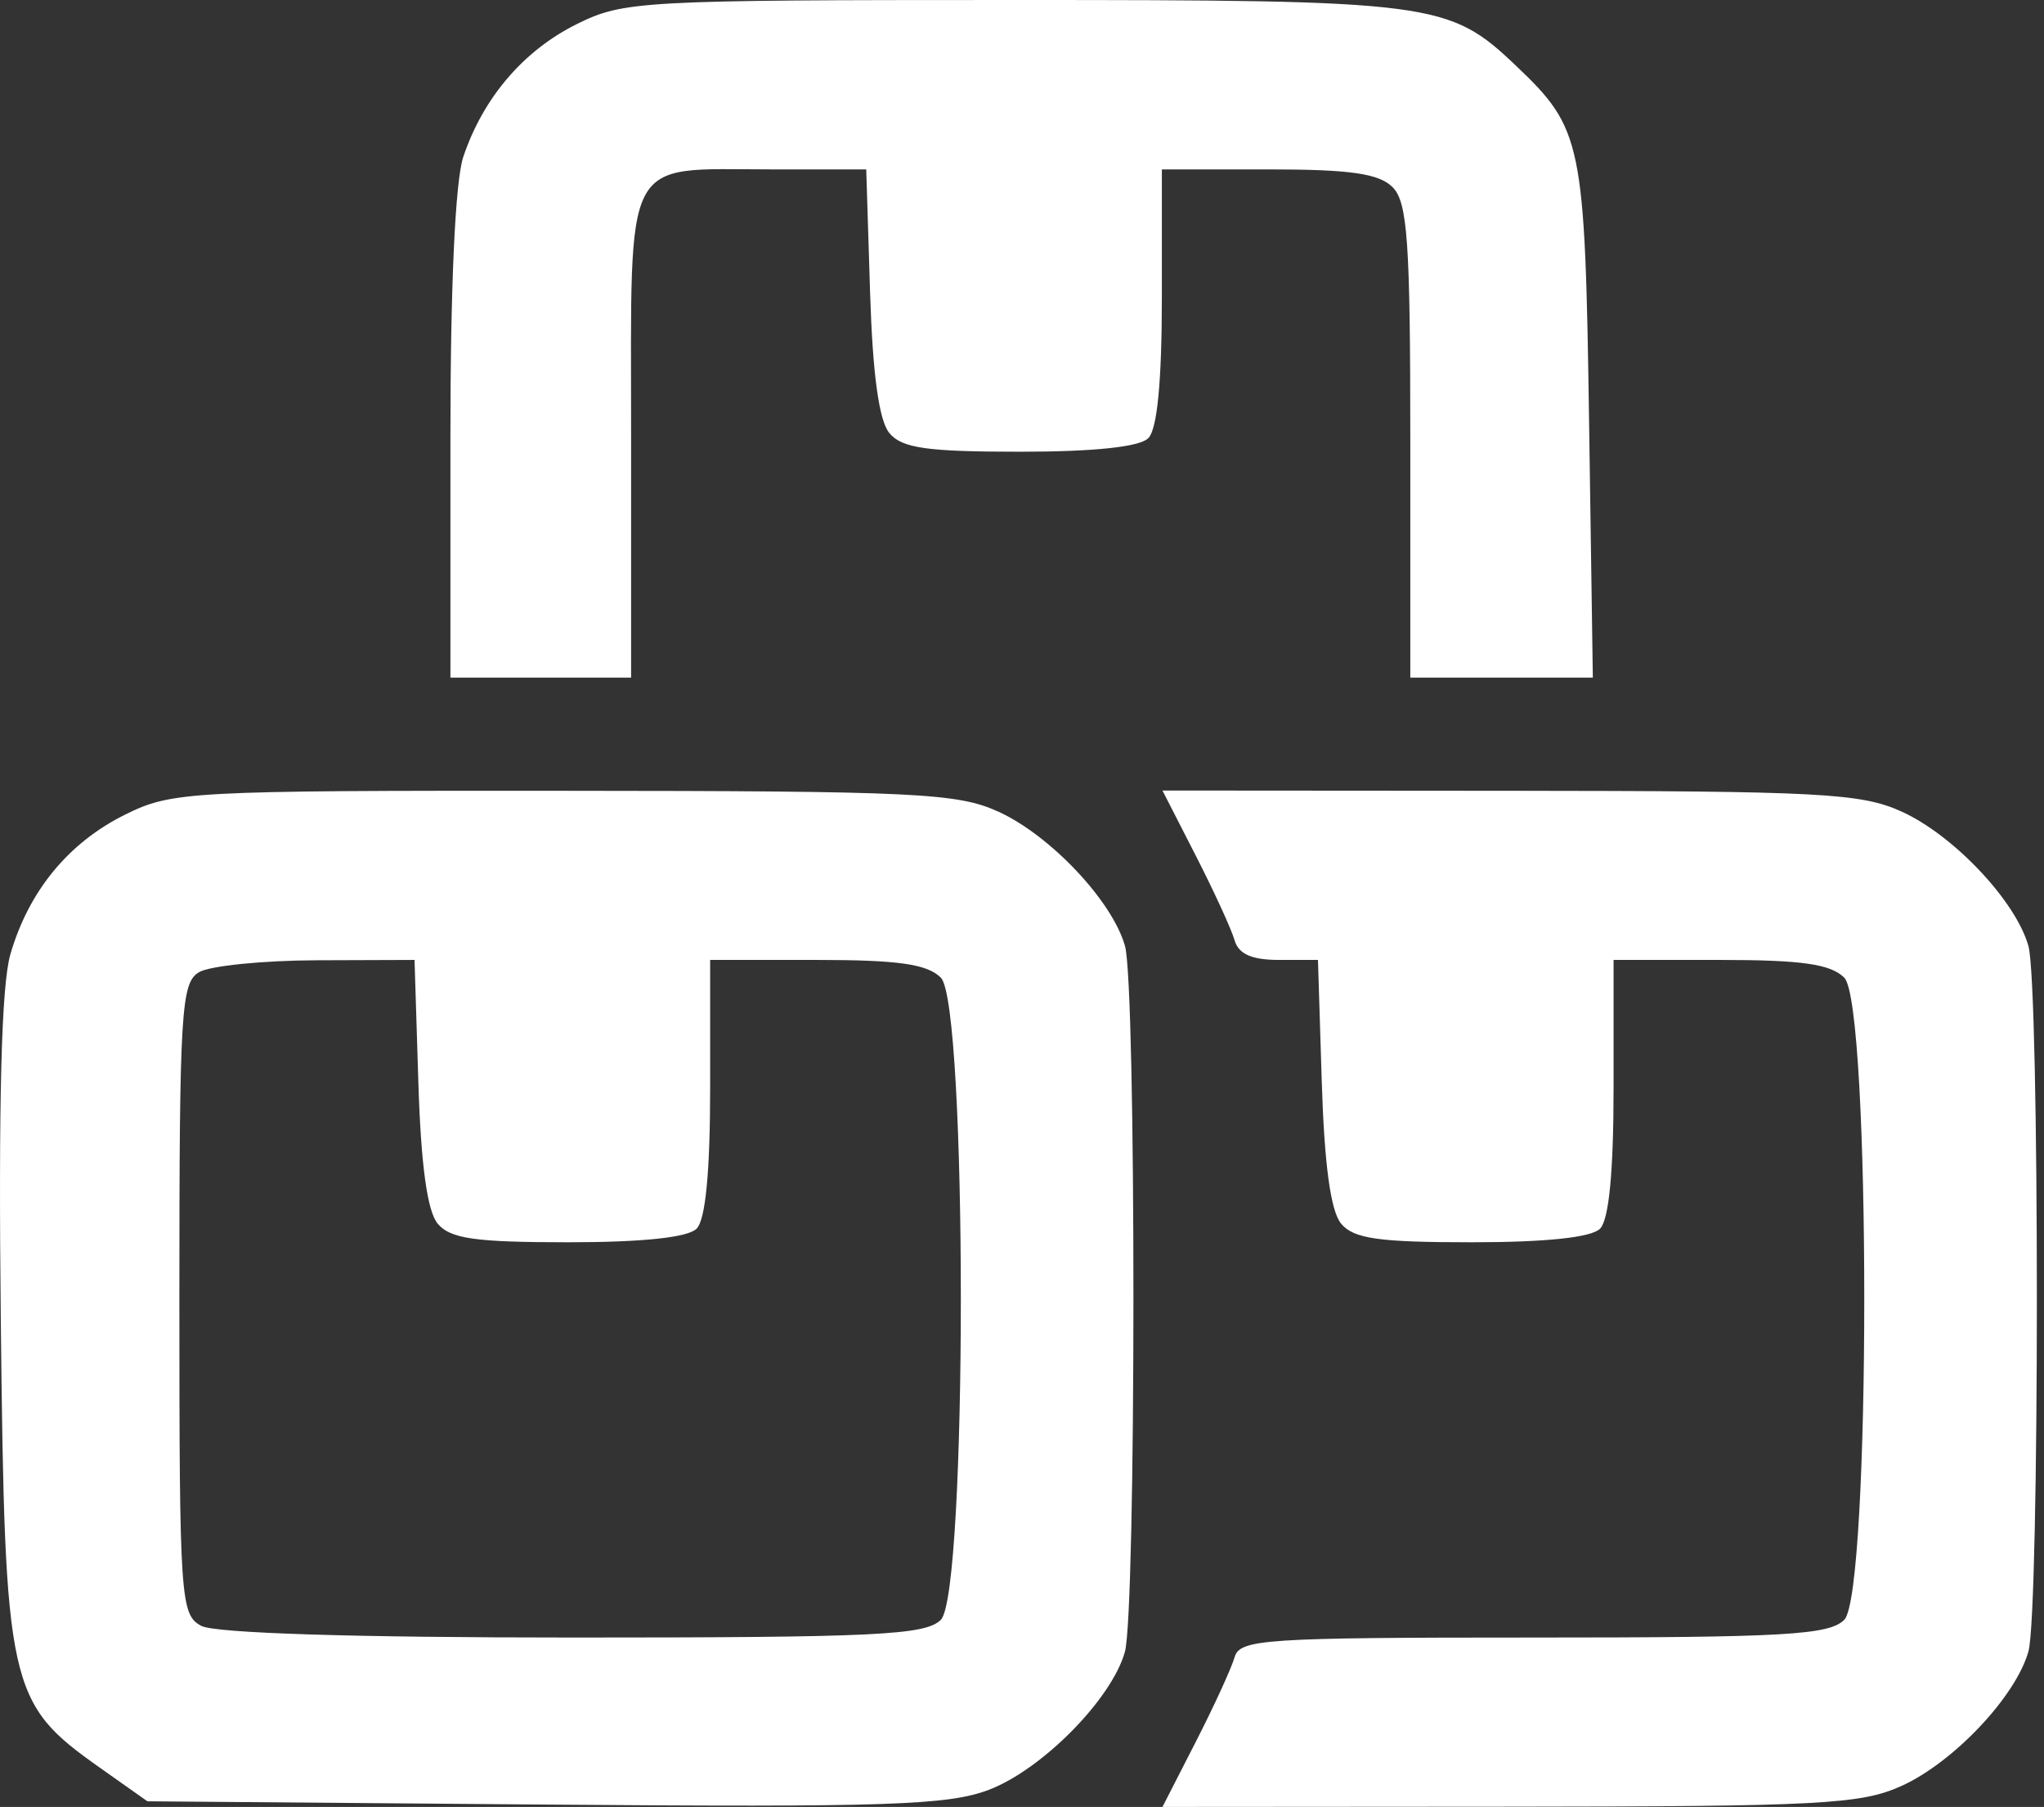 <svg width="181" height="160" viewBox="0 0 181 160" fill="none" xmlns="http://www.w3.org/2000/svg">
<rect x="0" y="0" width="181" height="160" fill="#333333" stroke="none"/>
<path fill-rule="evenodd" clip-rule="evenodd" d="M51.089 2.127C46.365 4.465 42.776 8.664 41.023 13.898C40.313 16.016 39.885 25.345 39.885 38.648V59.999H47.885H55.885V38.534C55.885 13.377 55.033 14.999 68.231 14.999H76.707L77.046 25.849C77.273 33.143 77.835 37.239 78.757 38.349C79.868 39.684 82.07 39.999 90.306 39.999C96.889 39.999 100.909 39.575 101.685 38.799C102.477 38.007 102.885 33.755 102.885 26.299V14.999H112.314C119.552 14.999 122.107 15.364 123.314 16.57C124.642 17.899 124.885 21.378 124.885 39.07V59.999H132.967H141.049L140.715 37.249C140.352 12.522 140.121 11.403 134.224 5.802C128.293 0.168 126.993 -0.001 89.666 4.28548e-06C56.718 0.001 55.218 0.083 51.089 2.127ZM11.088 72.127C6.065 74.614 2.545 78.895 0.919 84.499C0.123 87.243 -0.143 97.45 0.072 116.999C0.428 149.452 0.723 150.786 8.808 156.499L13.053 159.499L48.218 159.788C78.495 160.037 83.966 159.855 87.57 158.48C92.296 156.677 98.445 150.443 99.61 146.274C100.614 142.68 100.623 87.351 99.621 83.767C98.507 79.79 93.01 73.961 88.394 71.864C84.766 70.217 81.093 70.041 49.885 70.022C16.691 70.001 15.222 70.081 11.088 72.127ZM105.88 75.749C107.498 78.911 109.047 82.286 109.322 83.249C109.674 84.48 110.843 84.999 113.265 84.999H116.708L117.047 95.849C117.274 103.143 117.835 107.239 118.757 108.349C119.868 109.684 122.07 109.999 130.307 109.999C136.89 109.999 140.909 109.575 141.685 108.799C142.477 108.007 142.885 103.755 142.885 96.299V84.999H152.314C159.552 84.999 162.107 85.364 163.314 86.57C165.674 88.931 165.674 141.067 163.314 143.428C161.966 144.775 158.049 144.999 135.782 144.999C111.916 144.999 109.782 145.14 109.322 146.749C109.047 147.712 107.498 151.087 105.88 154.249L102.938 159.999L133.662 159.977C161.215 159.957 164.799 159.767 168.394 158.134C173.01 156.037 178.507 150.208 179.621 146.231C180.617 142.67 180.617 87.328 179.621 83.767C178.507 79.79 173.01 73.961 168.394 71.864C164.799 70.231 161.215 70.041 133.662 70.021L102.938 69.999L105.88 75.749ZM37.047 95.849C37.273 103.143 37.834 107.239 38.757 108.349C39.867 109.684 42.069 109.999 50.306 109.999C56.889 109.999 60.908 109.575 61.684 108.799C62.477 108.007 62.885 103.755 62.885 96.299V84.999H72.314C79.552 84.999 82.106 85.364 83.314 86.57C85.674 88.931 85.674 141.067 83.314 143.428C81.953 144.789 77.591 144.999 50.748 144.999C31.294 144.999 19.032 144.614 17.819 143.964C15.977 142.978 15.884 141.589 15.884 115.014C15.884 89.483 16.034 87.011 17.634 86.079C18.598 85.518 23.282 85.046 28.047 85.029L36.708 84.999L37.047 95.849Z" fill="white"/>
</svg>
